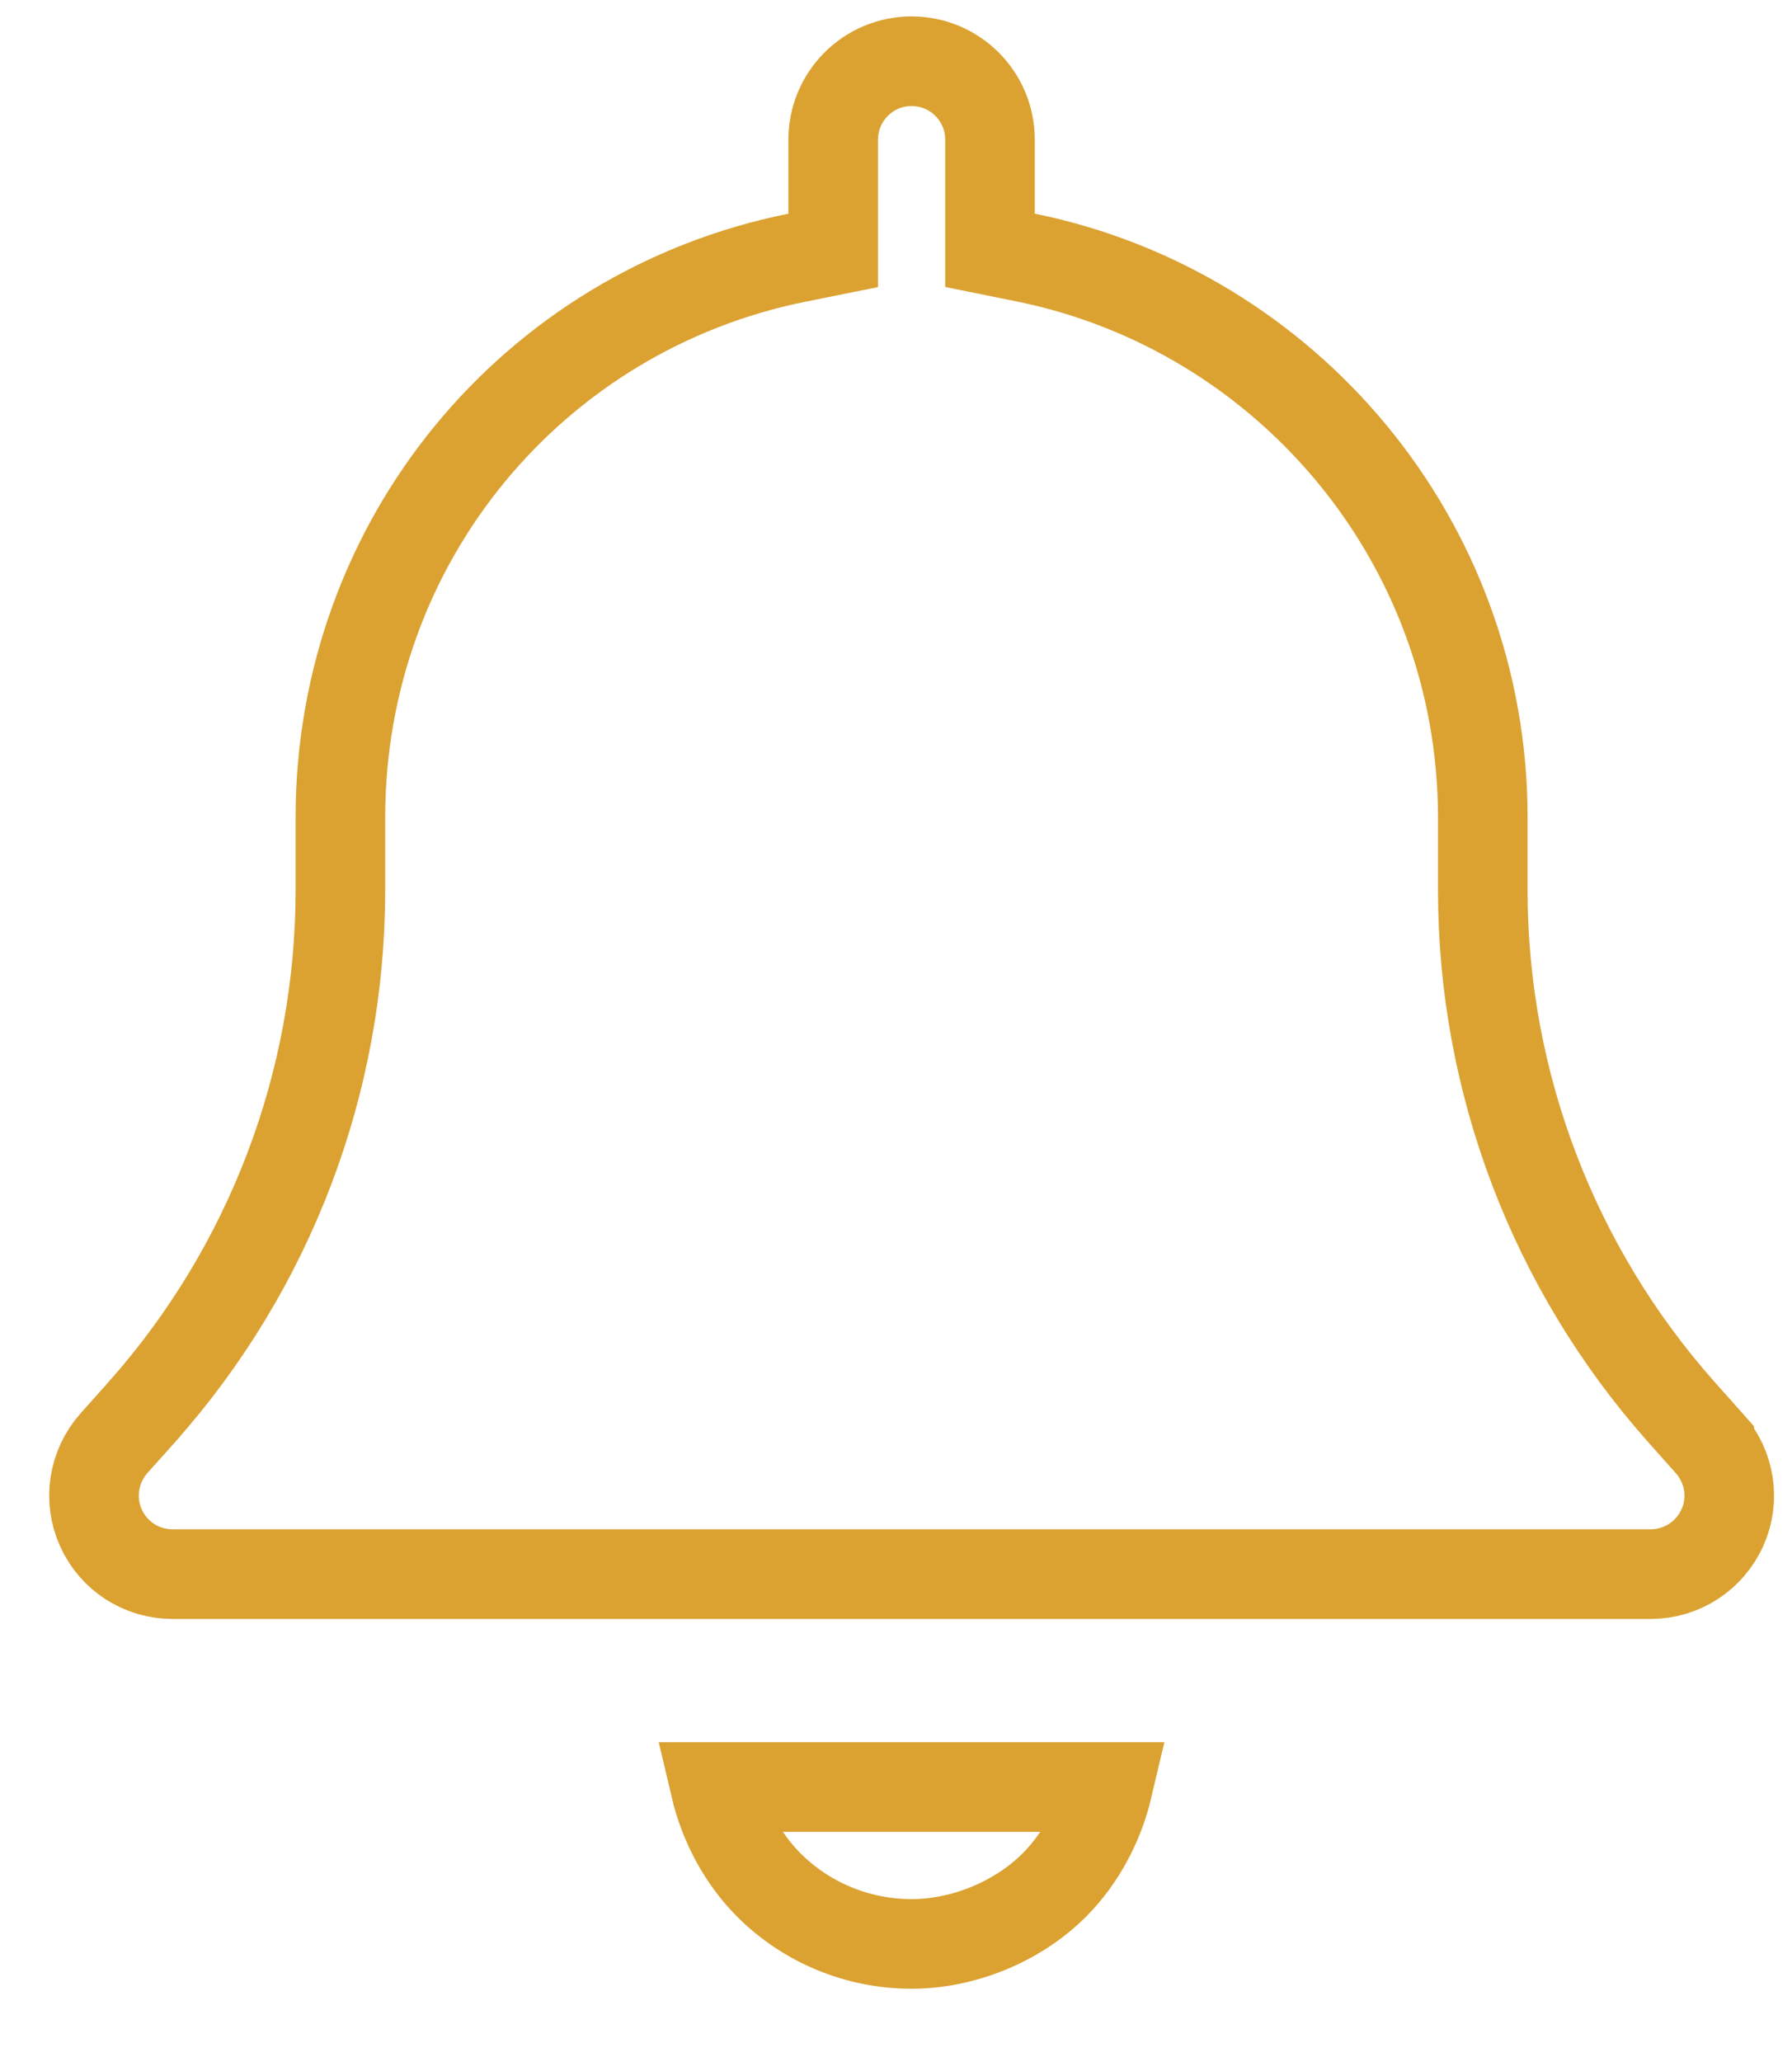 <svg width="20" height="23" viewBox="0 0 20 23" fill="none" xmlns="http://www.w3.org/2000/svg">
<g clip-path="url(#clip0_3301_71)">
<path d="M11.049 2.383V2.792L11.449 2.873C14.358 3.464 16.549 6.038 16.549 9.121V9.929C16.549 12.075 17.337 14.14 18.759 15.743L18.76 15.744L19.076 16.099C19.076 16.1 19.077 16.1 19.077 16.1C19.309 16.363 19.364 16.729 19.223 17.04C19.08 17.357 18.767 17.558 18.424 17.558H1.924C1.579 17.558 1.267 17.356 1.126 17.041C0.985 16.728 1.04 16.362 1.27 16.1C1.271 16.099 1.271 16.099 1.271 16.099L1.588 15.745L1.589 15.743C3.012 14.14 3.799 12.075 3.799 9.929V9.121C3.799 6.035 5.954 3.464 8.897 2.874L9.299 2.793V2.383V1.558C9.299 1.075 9.69 0.683 10.174 0.683C10.658 0.683 11.049 1.075 11.049 1.558V2.383ZM10.174 21.683C9.575 21.683 9.002 21.447 8.581 21.026C8.285 20.73 8.078 20.337 7.983 19.933H12.364C12.269 20.337 12.063 20.73 11.767 21.026C11.348 21.445 10.738 21.683 10.174 21.683Z" stroke="#DBA232"/>
</g>
<defs>
<clipPath id="clip0_3301_71">
<rect width="19.25" height="22" fill="white" transform="translate(0.549 0.183)"/>
</clipPath>
</defs>
</svg>
